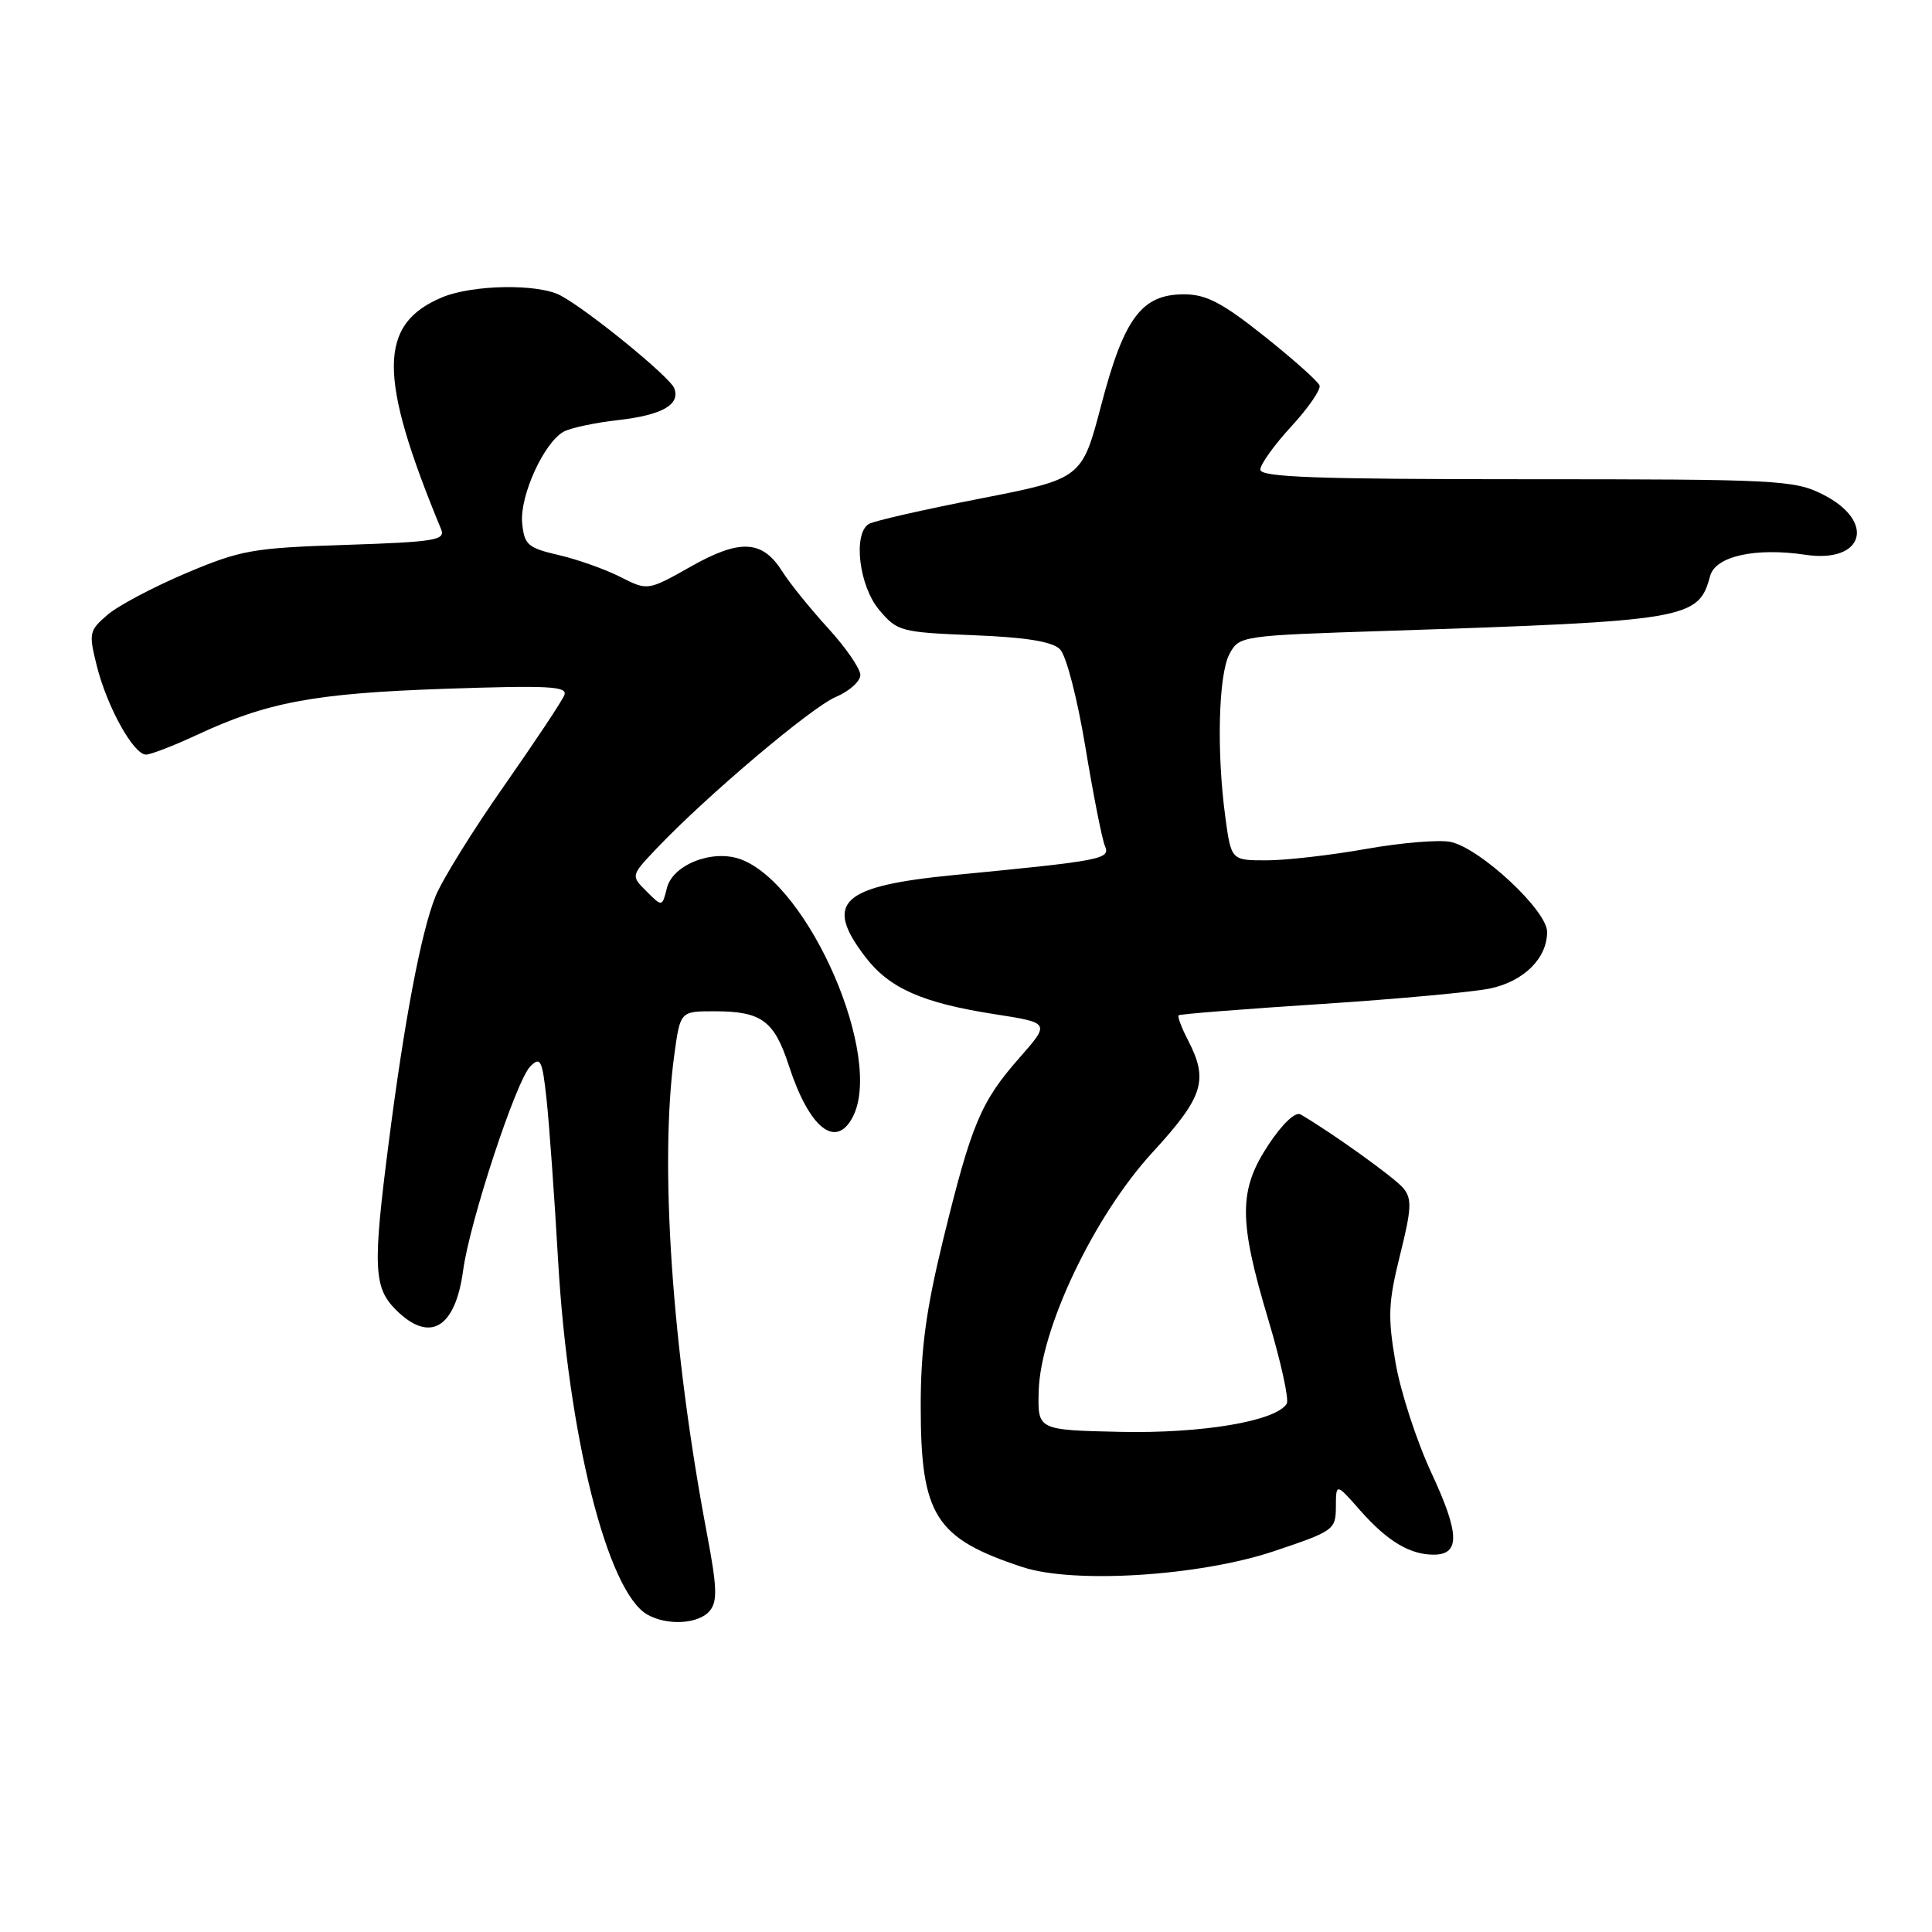 <?xml version="1.0" encoding="UTF-8" standalone="no"?>
<!DOCTYPE svg PUBLIC "-//W3C//DTD SVG 1.1//EN" "http://www.w3.org/Graphics/SVG/1.1/DTD/svg11.dtd" >
<svg xmlns="http://www.w3.org/2000/svg" xmlns:xlink="http://www.w3.org/1999/xlink" version="1.1" viewBox="0 0 256 256">
 <g >
 <path fill="currentColor"
d=" M 94.04 213.45 C 95.09 212.19 95.02 210.32 93.67 203.20 C 89.03 178.68 87.37 154.23 89.35 139.75 C 90.14 134.00 90.14 134.00 94.64 134.00 C 100.92 134.00 102.58 135.22 104.54 141.24 C 107.22 149.45 110.71 152.28 112.96 148.07 C 117.17 140.21 107.29 117.34 98.20 113.88 C 94.49 112.48 89.16 114.53 88.37 117.67 C 87.74 120.18 87.74 120.18 85.66 118.10 C 83.58 116.03 83.58 116.03 87.04 112.39 C 93.66 105.43 107.52 93.71 110.75 92.35 C 112.54 91.59 114.00 90.28 114.00 89.44 C 114.00 88.60 112.07 85.80 109.70 83.21 C 107.34 80.62 104.63 77.27 103.69 75.77 C 101.04 71.54 98.09 71.37 91.54 75.07 C 85.83 78.29 85.83 78.29 82.16 76.43 C 80.15 75.41 76.47 74.11 74.00 73.54 C 69.94 72.60 69.47 72.19 69.19 69.32 C 68.84 65.70 72.13 58.52 74.75 57.17 C 75.71 56.68 78.91 56.00 81.86 55.67 C 87.72 55.01 90.18 53.62 89.34 51.44 C 88.76 49.94 77.93 41.10 74.27 39.15 C 71.33 37.57 62.64 37.71 58.60 39.39 C 50.09 42.95 50.06 49.84 58.45 70.13 C 59.05 71.58 57.64 71.81 45.81 72.20 C 33.48 72.60 31.92 72.88 24.65 75.95 C 20.33 77.78 15.64 80.26 14.24 81.47 C 11.80 83.57 11.74 83.89 12.84 88.28 C 14.20 93.70 17.71 100.00 19.35 99.99 C 19.98 99.98 22.98 98.83 26.00 97.42 C 35.41 93.03 41.62 91.87 58.91 91.27 C 72.71 90.80 75.24 90.93 74.78 92.10 C 74.49 92.87 70.87 98.30 66.76 104.18 C 62.64 110.05 58.56 116.63 57.69 118.81 C 55.80 123.54 53.59 135.16 51.52 151.30 C 49.38 167.90 49.50 170.59 52.45 173.55 C 56.93 178.02 60.33 176.03 61.37 168.32 C 62.25 161.83 68.39 143.18 70.27 141.30 C 71.62 139.96 71.85 140.42 72.42 145.65 C 72.77 148.87 73.46 158.47 73.95 167.00 C 75.29 190.23 80.47 210.85 85.74 213.92 C 88.36 215.44 92.58 215.21 94.04 213.45 Z  M 168.75 205.56 C 176.75 202.88 177.00 202.70 177.01 199.65 C 177.03 196.50 177.03 196.50 180.26 200.17 C 183.85 204.22 186.80 206.00 189.97 206.00 C 193.49 206.00 193.42 203.22 189.68 195.19 C 187.71 190.96 185.56 184.36 184.91 180.52 C 183.87 174.47 183.95 172.58 185.51 166.31 C 187.04 160.17 187.11 158.84 185.95 157.44 C 184.81 156.06 176.50 150.10 172.34 147.67 C 171.65 147.27 169.95 148.87 168.09 151.67 C 164.11 157.69 164.10 161.65 168.05 174.84 C 169.73 180.45 170.83 185.47 170.50 186.00 C 169.07 188.31 159.32 189.96 148.50 189.73 C 137.50 189.49 137.50 189.49 137.63 184.40 C 137.83 176.12 144.95 161.15 152.71 152.70 C 159.47 145.33 160.16 143.15 157.43 137.86 C 156.56 136.18 156.00 134.69 156.18 134.53 C 156.35 134.37 164.82 133.70 175.00 133.04 C 185.18 132.38 195.30 131.44 197.50 130.97 C 201.96 130.00 205.00 126.96 205.00 123.48 C 205.00 120.65 196.16 112.41 192.22 111.56 C 190.73 111.24 185.68 111.66 181.00 112.49 C 176.32 113.32 170.39 114.00 167.82 114.00 C 163.14 114.00 163.14 114.00 162.36 108.25 C 161.19 99.61 161.45 89.40 162.91 86.66 C 164.21 84.25 164.37 84.22 183.86 83.59 C 223.70 82.28 225.07 82.05 226.60 76.32 C 227.30 73.70 232.60 72.52 239.22 73.51 C 247.02 74.68 248.62 69.06 241.50 65.50 C 237.73 63.61 235.50 63.50 202.25 63.50 C 174.39 63.50 167.00 63.23 167.00 62.23 C 167.00 61.53 168.84 58.96 171.10 56.51 C 173.35 54.07 175.03 51.63 174.85 51.08 C 174.66 50.54 171.36 47.60 167.53 44.55 C 161.92 40.09 159.83 39.00 156.88 39.00 C 151.28 39.00 148.95 42.12 145.93 53.63 C 143.36 63.43 143.36 63.43 129.80 66.08 C 122.34 67.54 115.74 69.04 115.12 69.43 C 113.00 70.74 113.83 77.65 116.49 80.81 C 118.89 83.66 119.34 83.78 128.99 84.17 C 136.01 84.45 139.44 85.01 140.46 86.04 C 141.28 86.85 142.76 92.57 143.82 99.00 C 144.87 105.33 146.03 111.22 146.41 112.10 C 147.16 113.84 146.08 114.04 126.50 115.94 C 111.46 117.40 109.12 119.53 114.63 126.76 C 117.83 130.96 122.19 132.89 131.83 134.39 C 139.16 135.53 139.16 135.53 135.06 140.19 C 129.95 146.00 128.72 148.95 124.98 164.23 C 122.70 173.59 122.00 178.76 122.00 186.32 C 122.00 200.81 123.91 203.84 135.50 207.65 C 142.28 209.89 158.93 208.84 168.75 205.56 Z "/>
</g>
</svg>